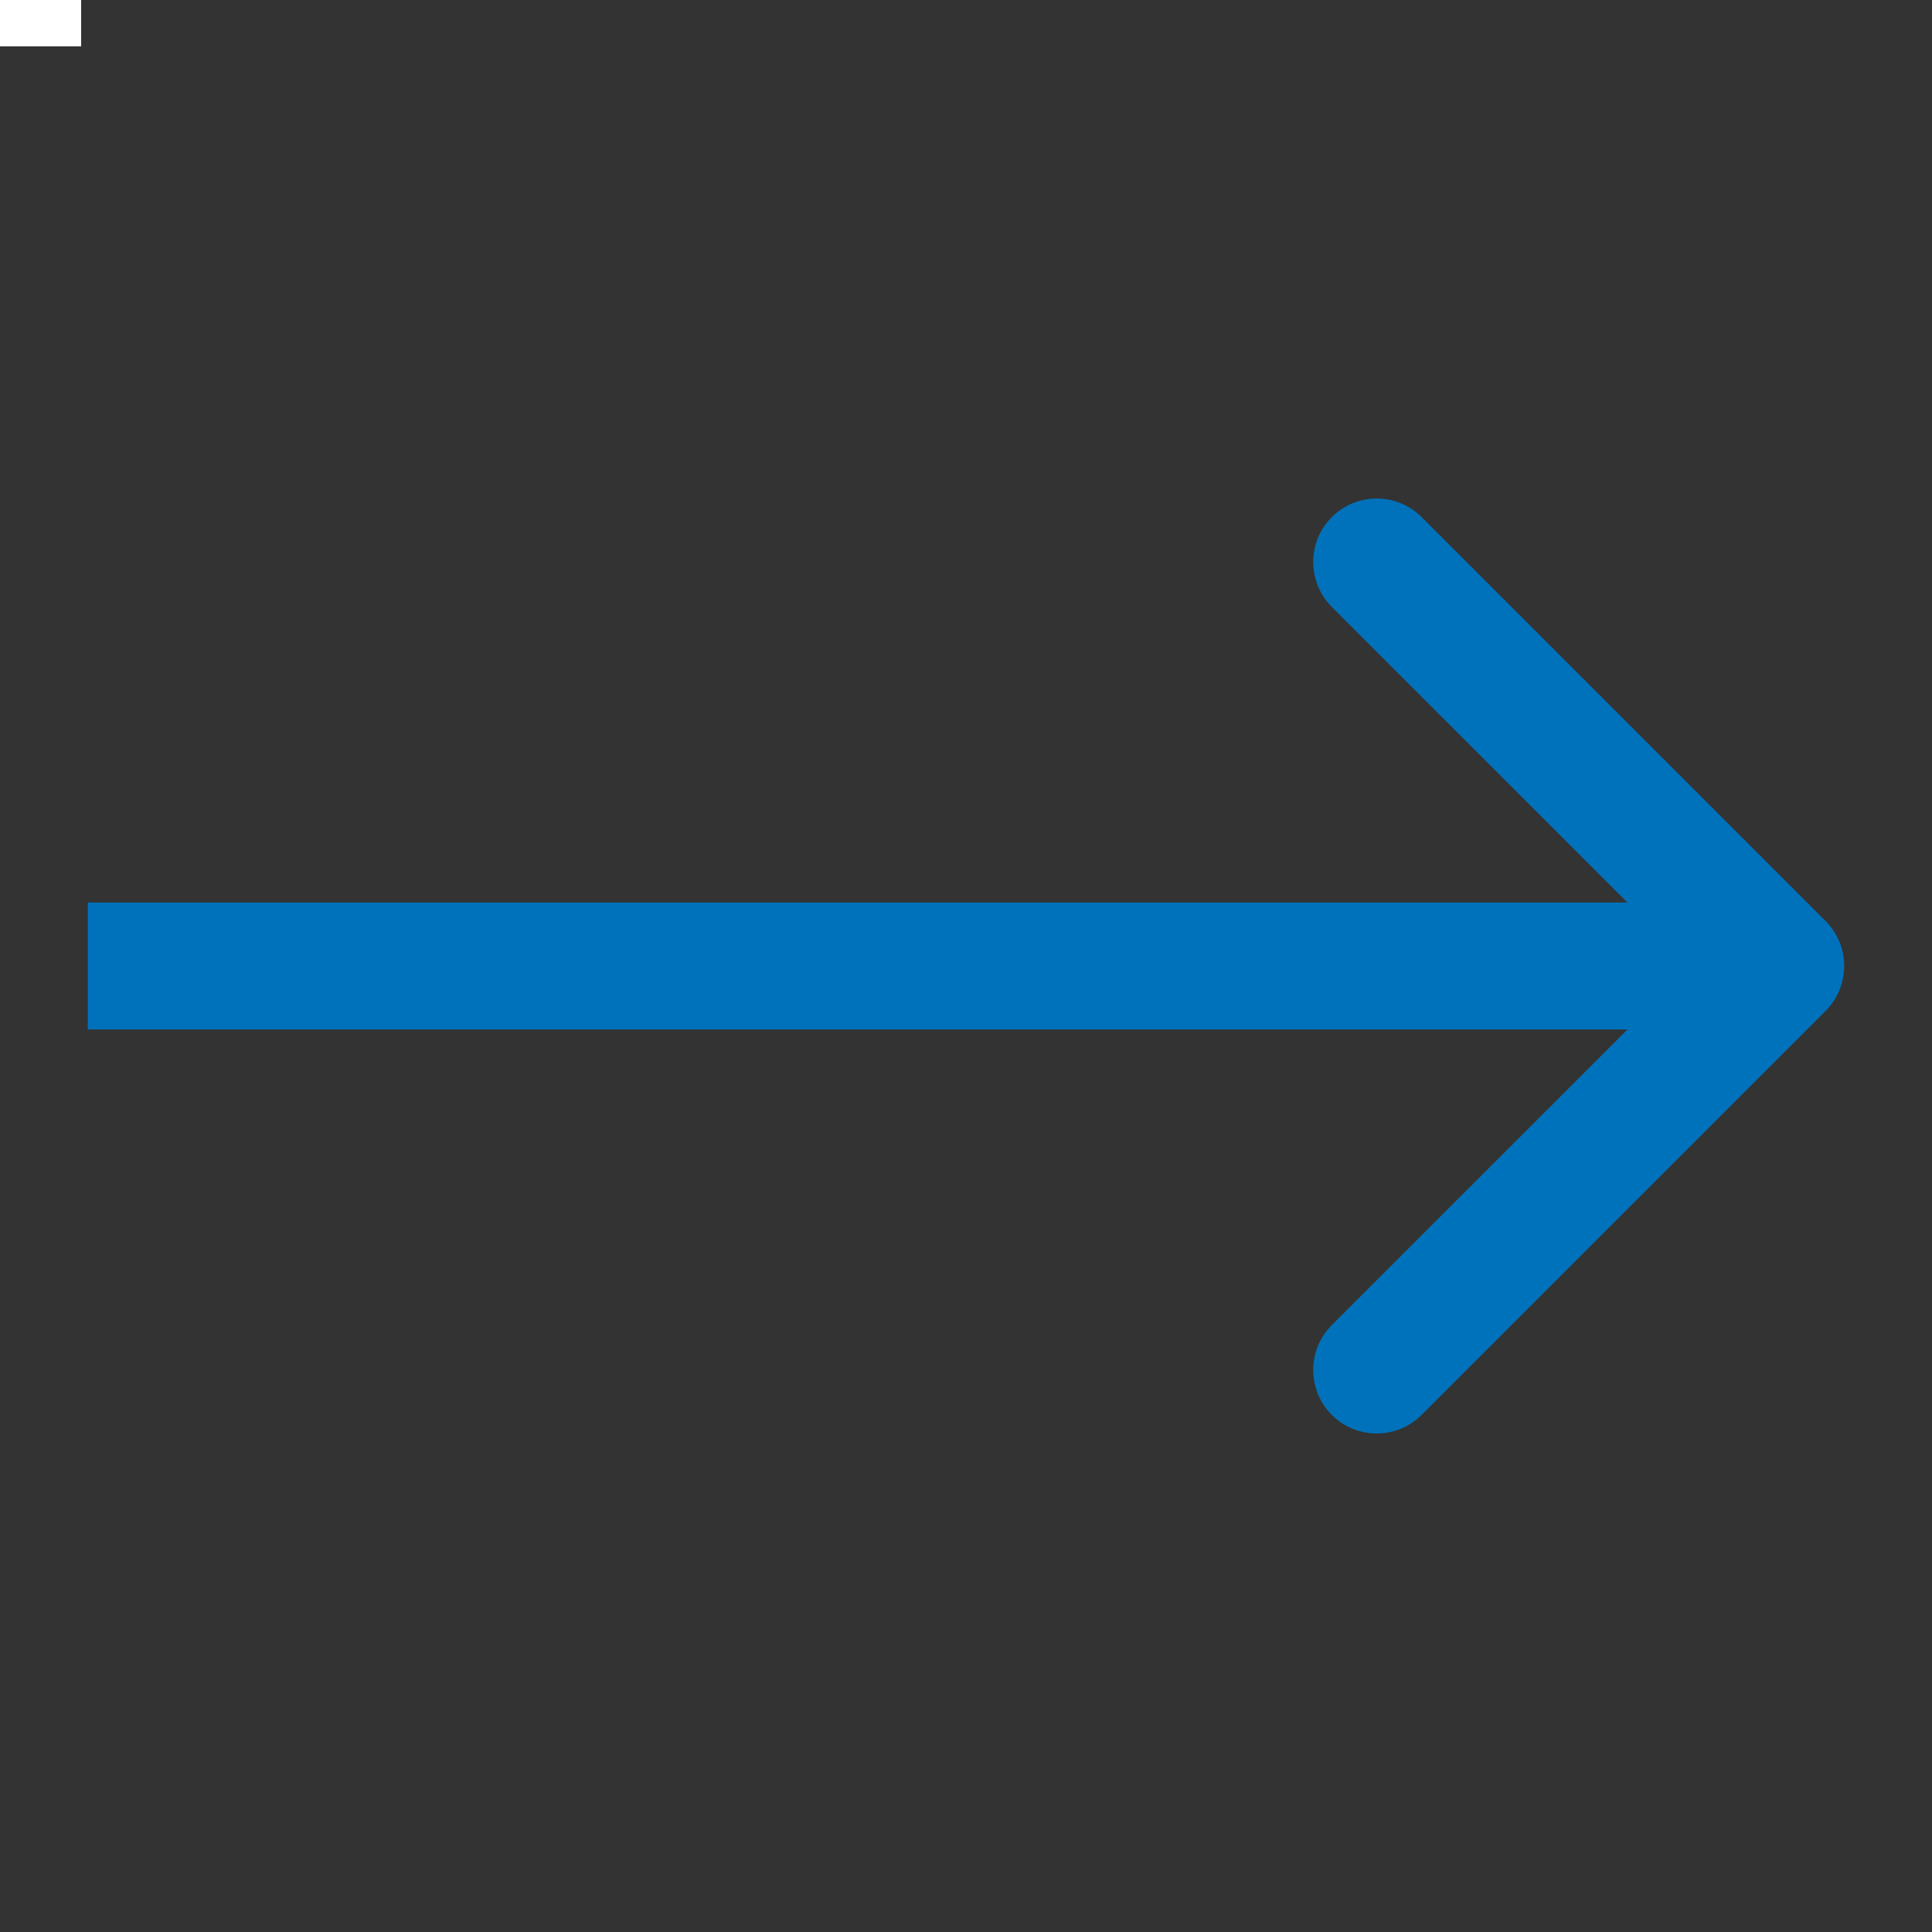 <svg xmlns="http://www.w3.org/2000/svg" xmlns:xlink="http://www.w3.org/1999/xlink" version="1.1" width="1000" height="1000" viewBox="0 0 1000 1000" xml:space="preserve">
<rect x="0" y="0" width="1000" height="1000" fill="#333333" stroke="none"/>
<desc>Created with Fabric.js 3.5.0</desc>
<defs>
</defs>
<rect x="0" y="0" width="42" height="24" fill="#ffffff"/>
<g transform="matrix(-21.906 0 0 -21.906 500 500)" id="271298">
<path style="stroke: none; stroke-width: 1; stroke-dasharray: none; stroke-linecap: butt; stroke-dashoffset: 0; stroke-linejoin: miter; stroke-miterlimit: 4; is-custom-font: none; font-file-url: none; fill: rgb(0,114,187); fill-rule: nonzero; opacity: 1;" vector-effect="non-scaling-stroke" transform=" translate(-21.25, -12)" d="M 0.939 10.939 C 0.354 11.525 0.354 12.475 0.939 13.061 L 10.485 22.607 C 11.071 23.192 12.021 23.192 12.607 22.607 C 13.192 22.021 13.192 21.071 12.607 20.485 L 4.121 12 L 12.607 3.515 C 13.192 2.929 13.192 1.979 12.607 1.393 C 12.021 0.808 11.071 0.808 10.485 1.393 L 0.939 10.939 Z M 42 10.5 L 2 10.5 L 2 13.5 L 42 13.5 L 42 10.5 Z" stroke-linecap="round"/>
</g>
</svg>